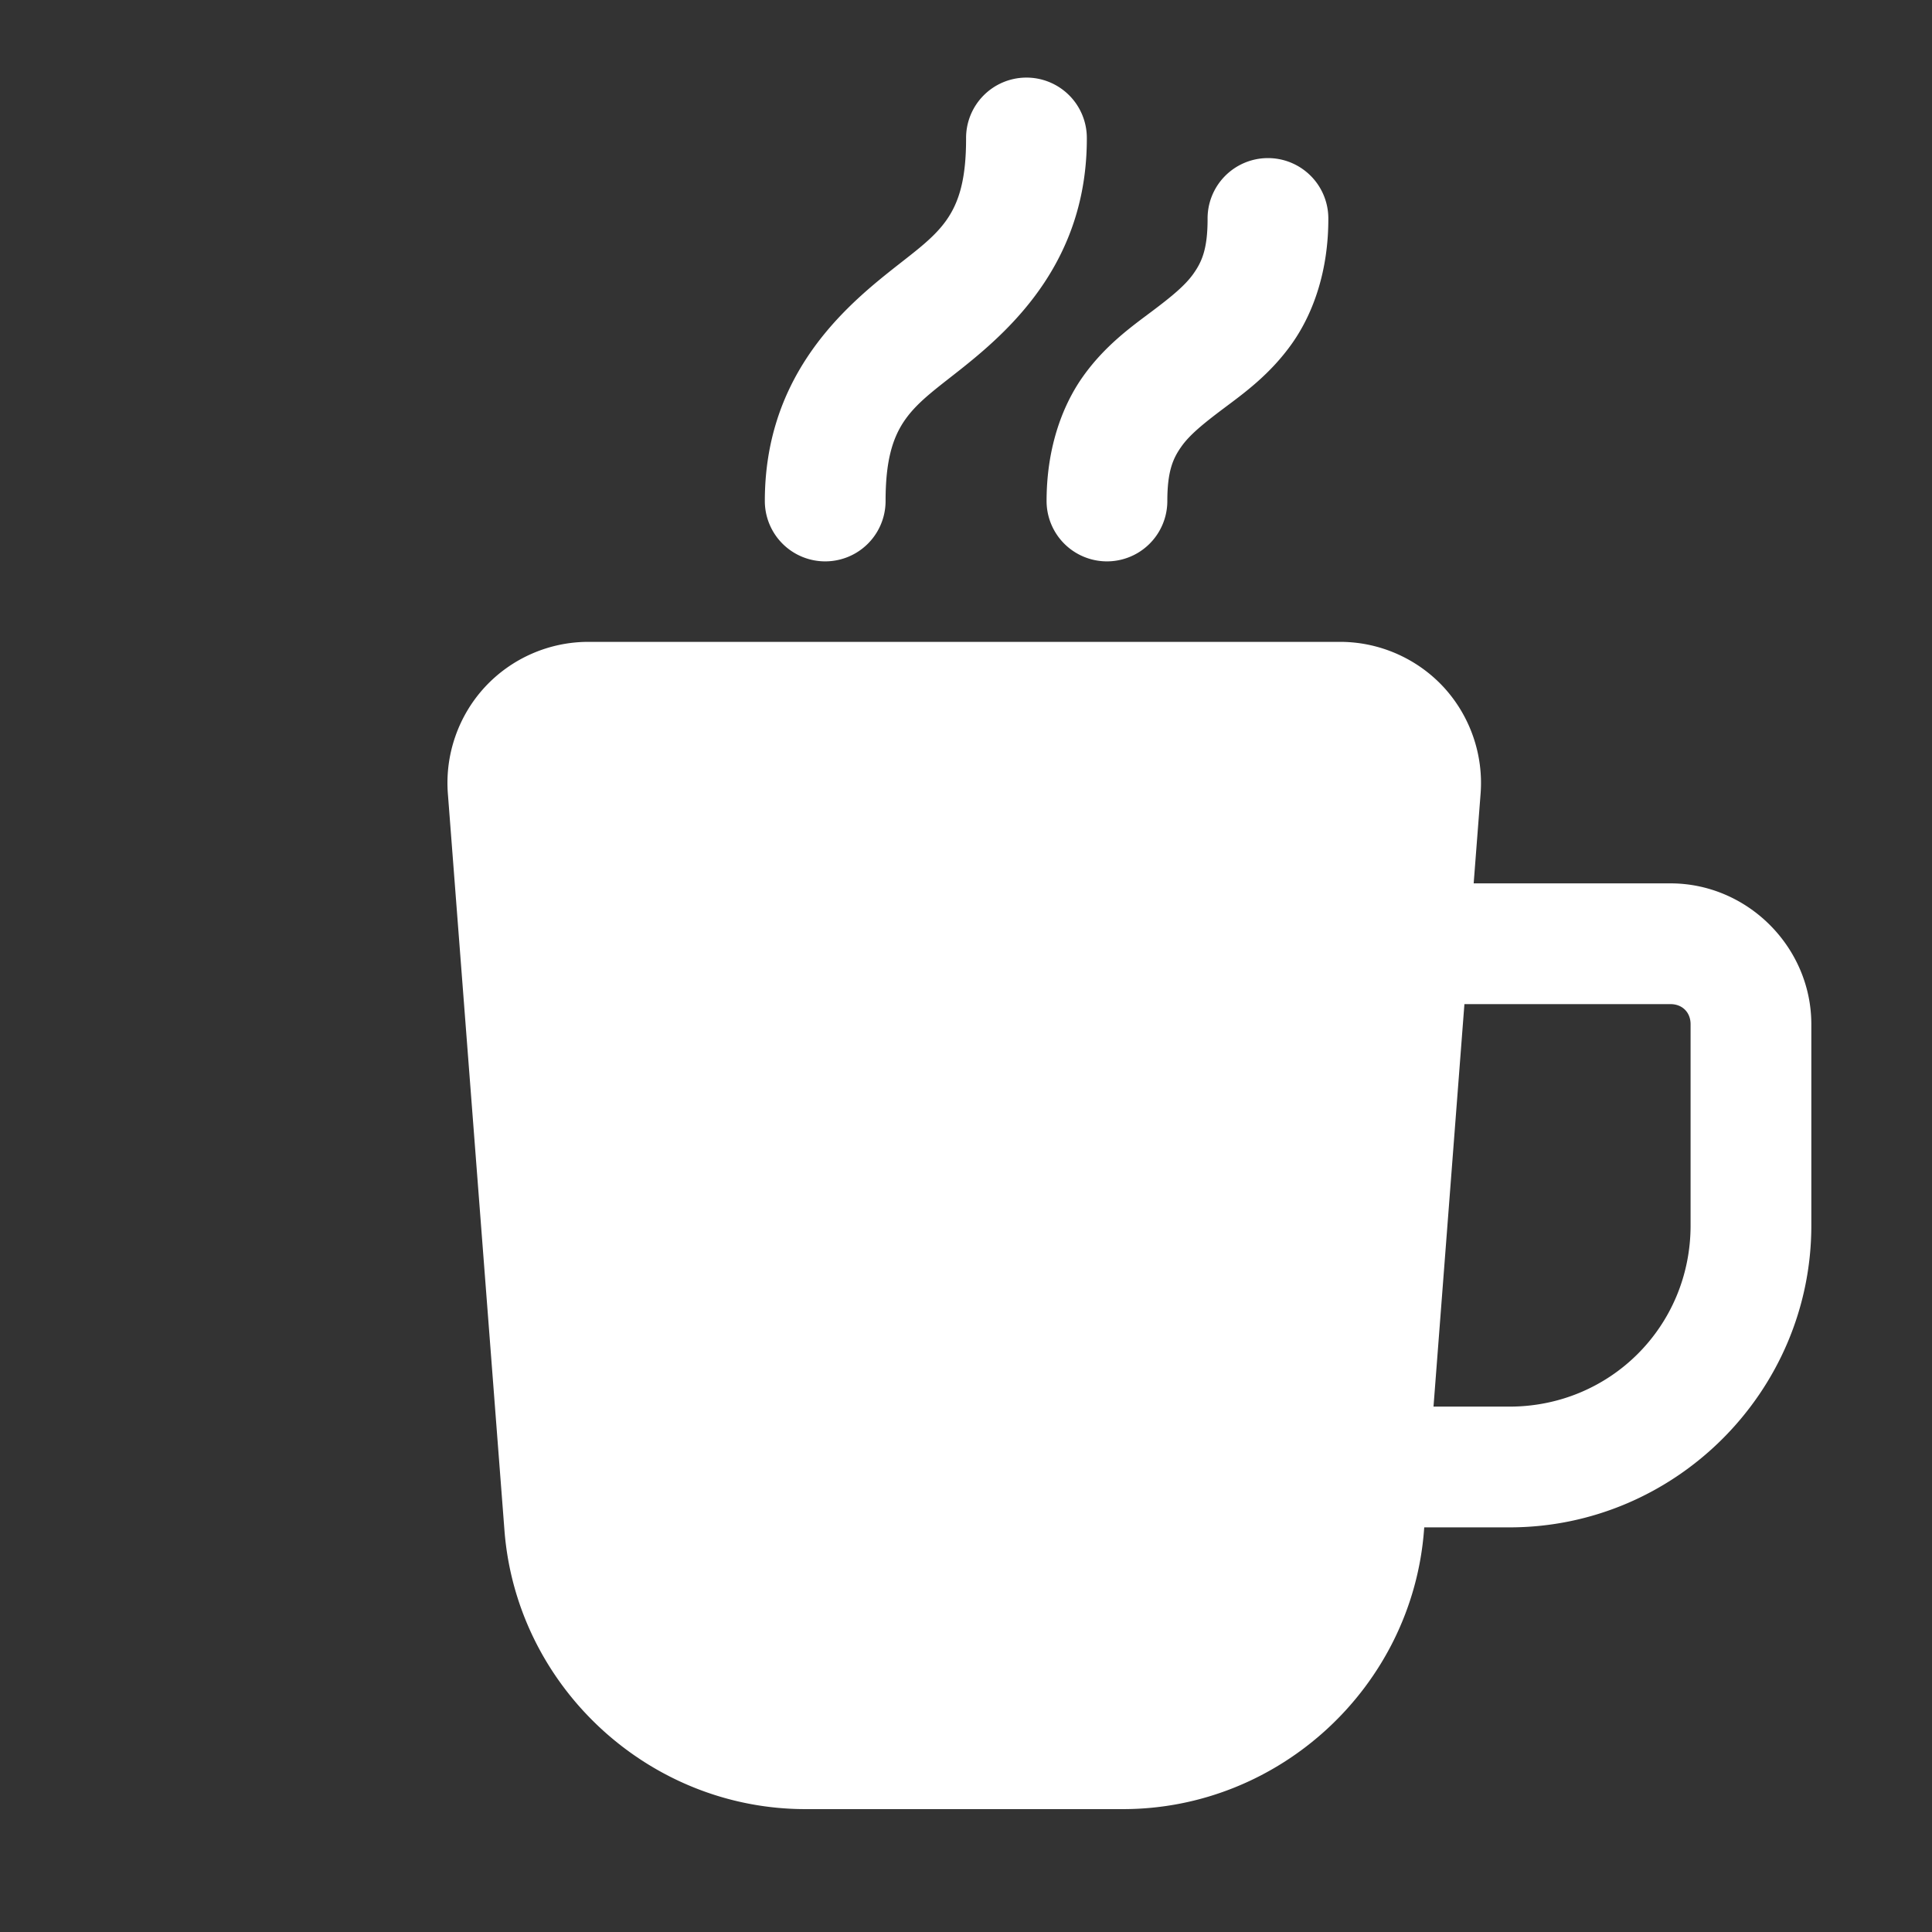 <!DOCTYPE svg PUBLIC "-//W3C//DTD SVG 1.1//EN" "http://www.w3.org/Graphics/SVG/1.1/DTD/svg11.dtd">

<!-- Uploaded to: SVG Repo, www.svgrepo.com, Transformed by: SVG Repo Mixer Tools -->
<svg fill="#ffffff" width="800px" height="800px" viewBox="0 0 48 48" xmlns="http://www.w3.org/2000/svg" xmlns:xlink="http://www.w3.org/1999/xlink">

<rect x="0" y="0" width="48" height="48" fill="#333333" stroke="none"/>

<g id="SVGRepo_bgCarrier" stroke-width="0"/>

<g id="SVGRepo_tracerCarrier" stroke-linecap="round" stroke-linejoin="round" stroke="#CCCCCC" stroke-width="0.192"/>

<g id="SVGRepo_iconCarrier">

<path d="M25.479 1.928 A 1.5 1.5 0 0 0 24.002 3.447C24.002 5.447 23.314 5.777 22.064 6.777C20.814 7.777 19.002 9.447 19.002 12.447 A 1.5 1.5 0 1 0 22.002 12.447C22.002 10.447 22.688 10.119 23.938 9.119C25.188 8.119 27.002 6.447 27.002 3.447 A 1.5 1.5 0 0 0 25.479 1.928 z M 31.479 3.928 A 1.5 1.5 0 0 0 30.002 5.447C30.002 6.197 29.855 6.511 29.65 6.801C29.446 7.091 29.102 7.373 28.602 7.748C28.102 8.123 27.446 8.591 26.9 9.363C26.355 10.136 26.002 11.197 26.002 12.447 A 1.5 1.5 0 1 0 29.002 12.447C29.002 11.697 29.147 11.383 29.352 11.094C29.556 10.804 29.9 10.523 30.4 10.148C30.9 9.773 31.556 9.304 32.102 8.531C32.647 7.758 33.002 6.697 33.002 5.447 A 1.5 1.5 0 0 0 31.479 3.928 z M 14.615 15.947C13.643 15.947 12.709 16.356 12.049 17.068C11.389 17.781 11.053 18.746 11.127 19.715L12.533 38.021C12.832 41.904 16.118 44.947 20.012 44.947L27.9 44.947C31.795 44.947 35.081 41.904 35.379 38.021L35.385 37.947L37.502 37.947C41.626 37.947 45.002 34.572 45.002 30.447L45.002 25.447C45.002 23.532 43.417 21.947 41.502 21.947L36.613 21.947L36.785 19.717C36.859 18.749 36.524 17.784 35.865 17.07C35.204 16.357 34.269 15.947 33.297 15.947L14.615 15.947 z M 36.383 24.947L41.502 24.947C41.797 24.947 42.002 25.152 42.002 25.447L42.002 30.447C42.002 32.951 40.005 34.947 37.502 34.947L35.615 34.947L36.383 24.947 z"/>

</g>

</svg>